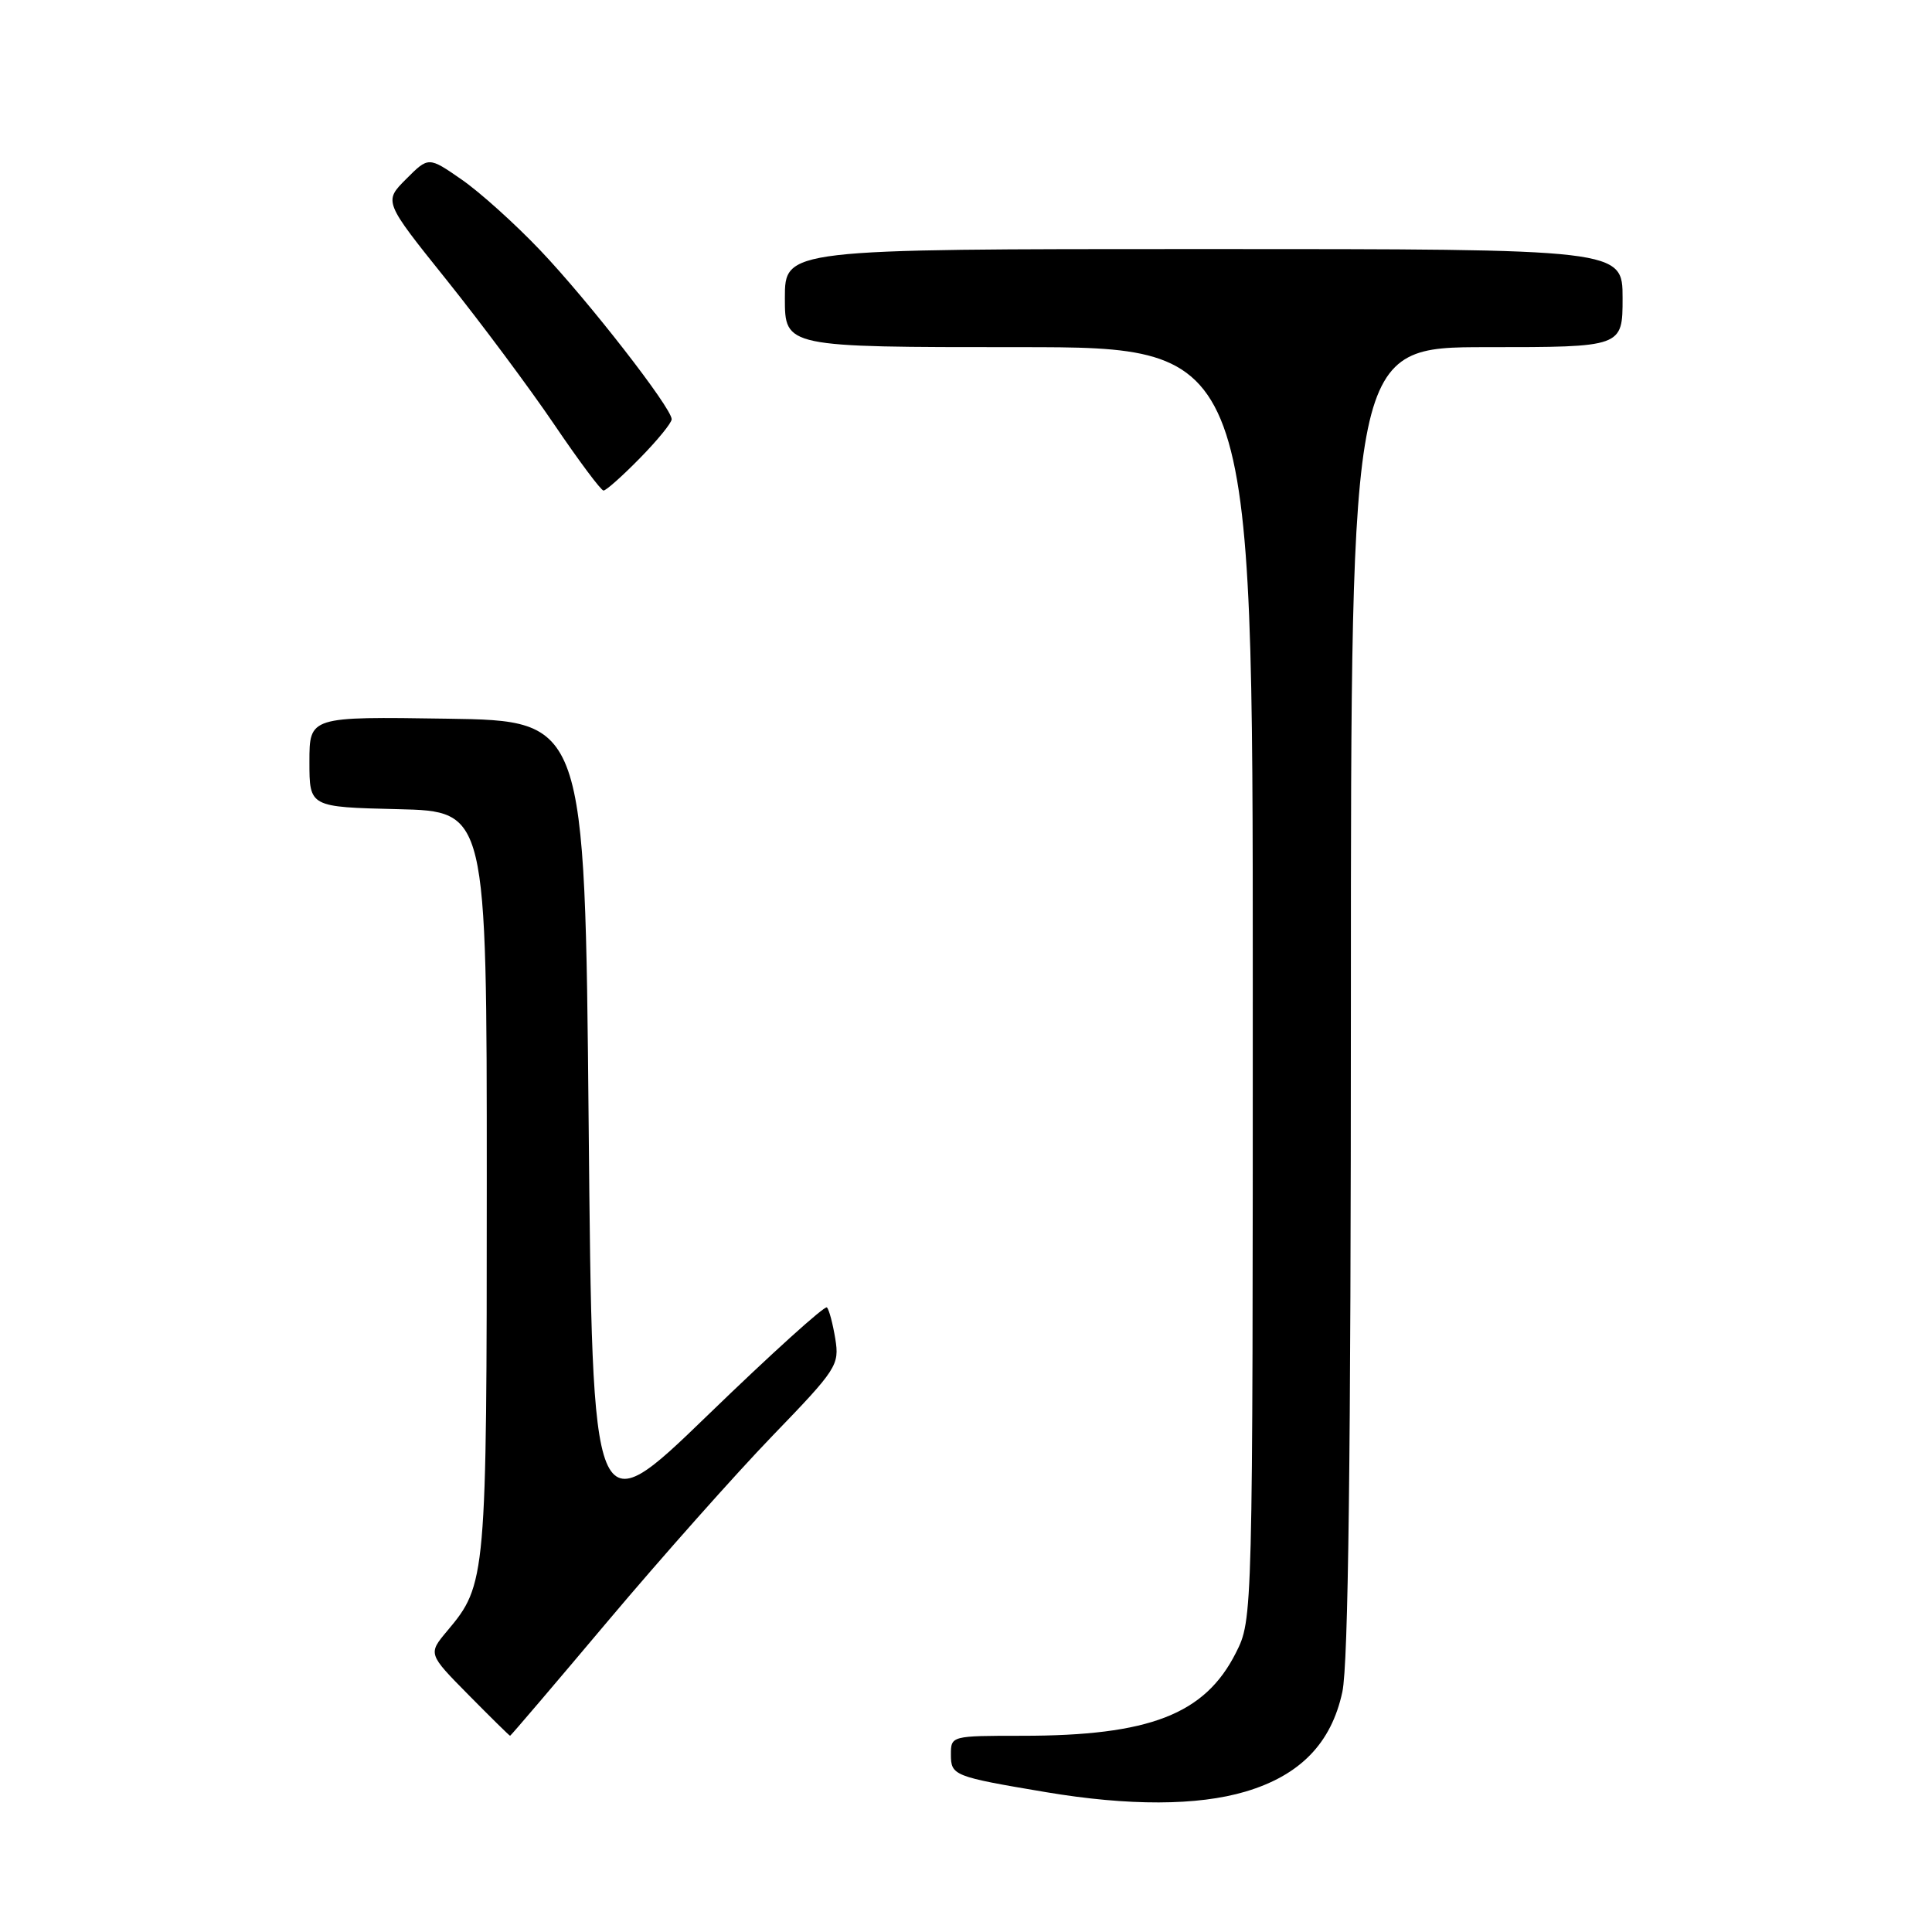 <?xml version="1.0" encoding="UTF-8" standalone="no"?>
<!DOCTYPE svg PUBLIC "-//W3C//DTD SVG 1.1//EN" "http://www.w3.org/Graphics/SVG/1.1/DTD/svg11.dtd" >
<svg xmlns="http://www.w3.org/2000/svg" xmlns:xlink="http://www.w3.org/1999/xlink" version="1.1" viewBox="0 0 256 256">
 <g >
 <path fill="currentColor"
d=" M 165.02 237.40 C 172.27 235.25 176.41 230.99 177.87 224.18 C 178.66 220.48 179.00 193.07 179.00 132.45 C 179.00 46.00 179.00 46.00 197.00 46.00 C 215.00 46.00 215.00 46.00 215.00 39.50 C 215.00 33.00 215.00 33.00 159.50 33.00 C 104.00 33.00 104.00 33.00 104.00 39.50 C 104.00 46.00 104.00 46.00 135.00 46.00 C 166.00 46.00 166.00 46.00 166.00 130.29 C 166.00 214.58 166.00 214.58 163.75 219.03 C 159.64 227.16 152.31 230.00 135.45 230.00 C 126.06 230.00 126.00 230.01 126.00 232.48 C 126.00 235.27 126.35 235.41 138.60 237.47 C 149.55 239.31 158.68 239.28 165.02 237.40 Z  M 80.59 214.75 C 87.66 206.36 97.45 195.34 102.35 190.26 C 110.91 181.40 111.24 180.88 110.68 177.39 C 110.35 175.39 109.86 173.52 109.57 173.24 C 109.29 172.96 102.19 179.38 93.78 187.52 C 78.50 202.30 78.50 202.30 78.00 148.90 C 77.50 95.50 77.50 95.50 59.25 95.23 C 41.00 94.95 41.00 94.95 41.00 100.95 C 41.00 106.94 41.00 106.94 52.75 107.22 C 64.50 107.50 64.50 107.50 64.50 156.50 C 64.50 209.18 64.43 209.96 59.27 216.09 C 56.71 219.14 56.71 219.14 62.07 224.57 C 65.02 227.56 67.50 230.00 67.59 230.00 C 67.68 230.00 73.53 223.14 80.59 214.75 Z  M 84.79 60.71 C 87.11 58.35 89.00 56.03 89.00 55.55 C 89.00 54.05 77.91 39.80 71.56 33.14 C 68.23 29.64 63.54 25.42 61.14 23.77 C 56.78 20.75 56.78 20.75 53.81 23.73 C 50.84 26.70 50.84 26.70 59.18 37.10 C 63.76 42.82 70.18 51.44 73.44 56.25 C 76.70 61.06 79.64 65.00 79.97 65.00 C 80.31 65.00 82.48 63.07 84.79 60.71 Z "/>
</g>
</svg>